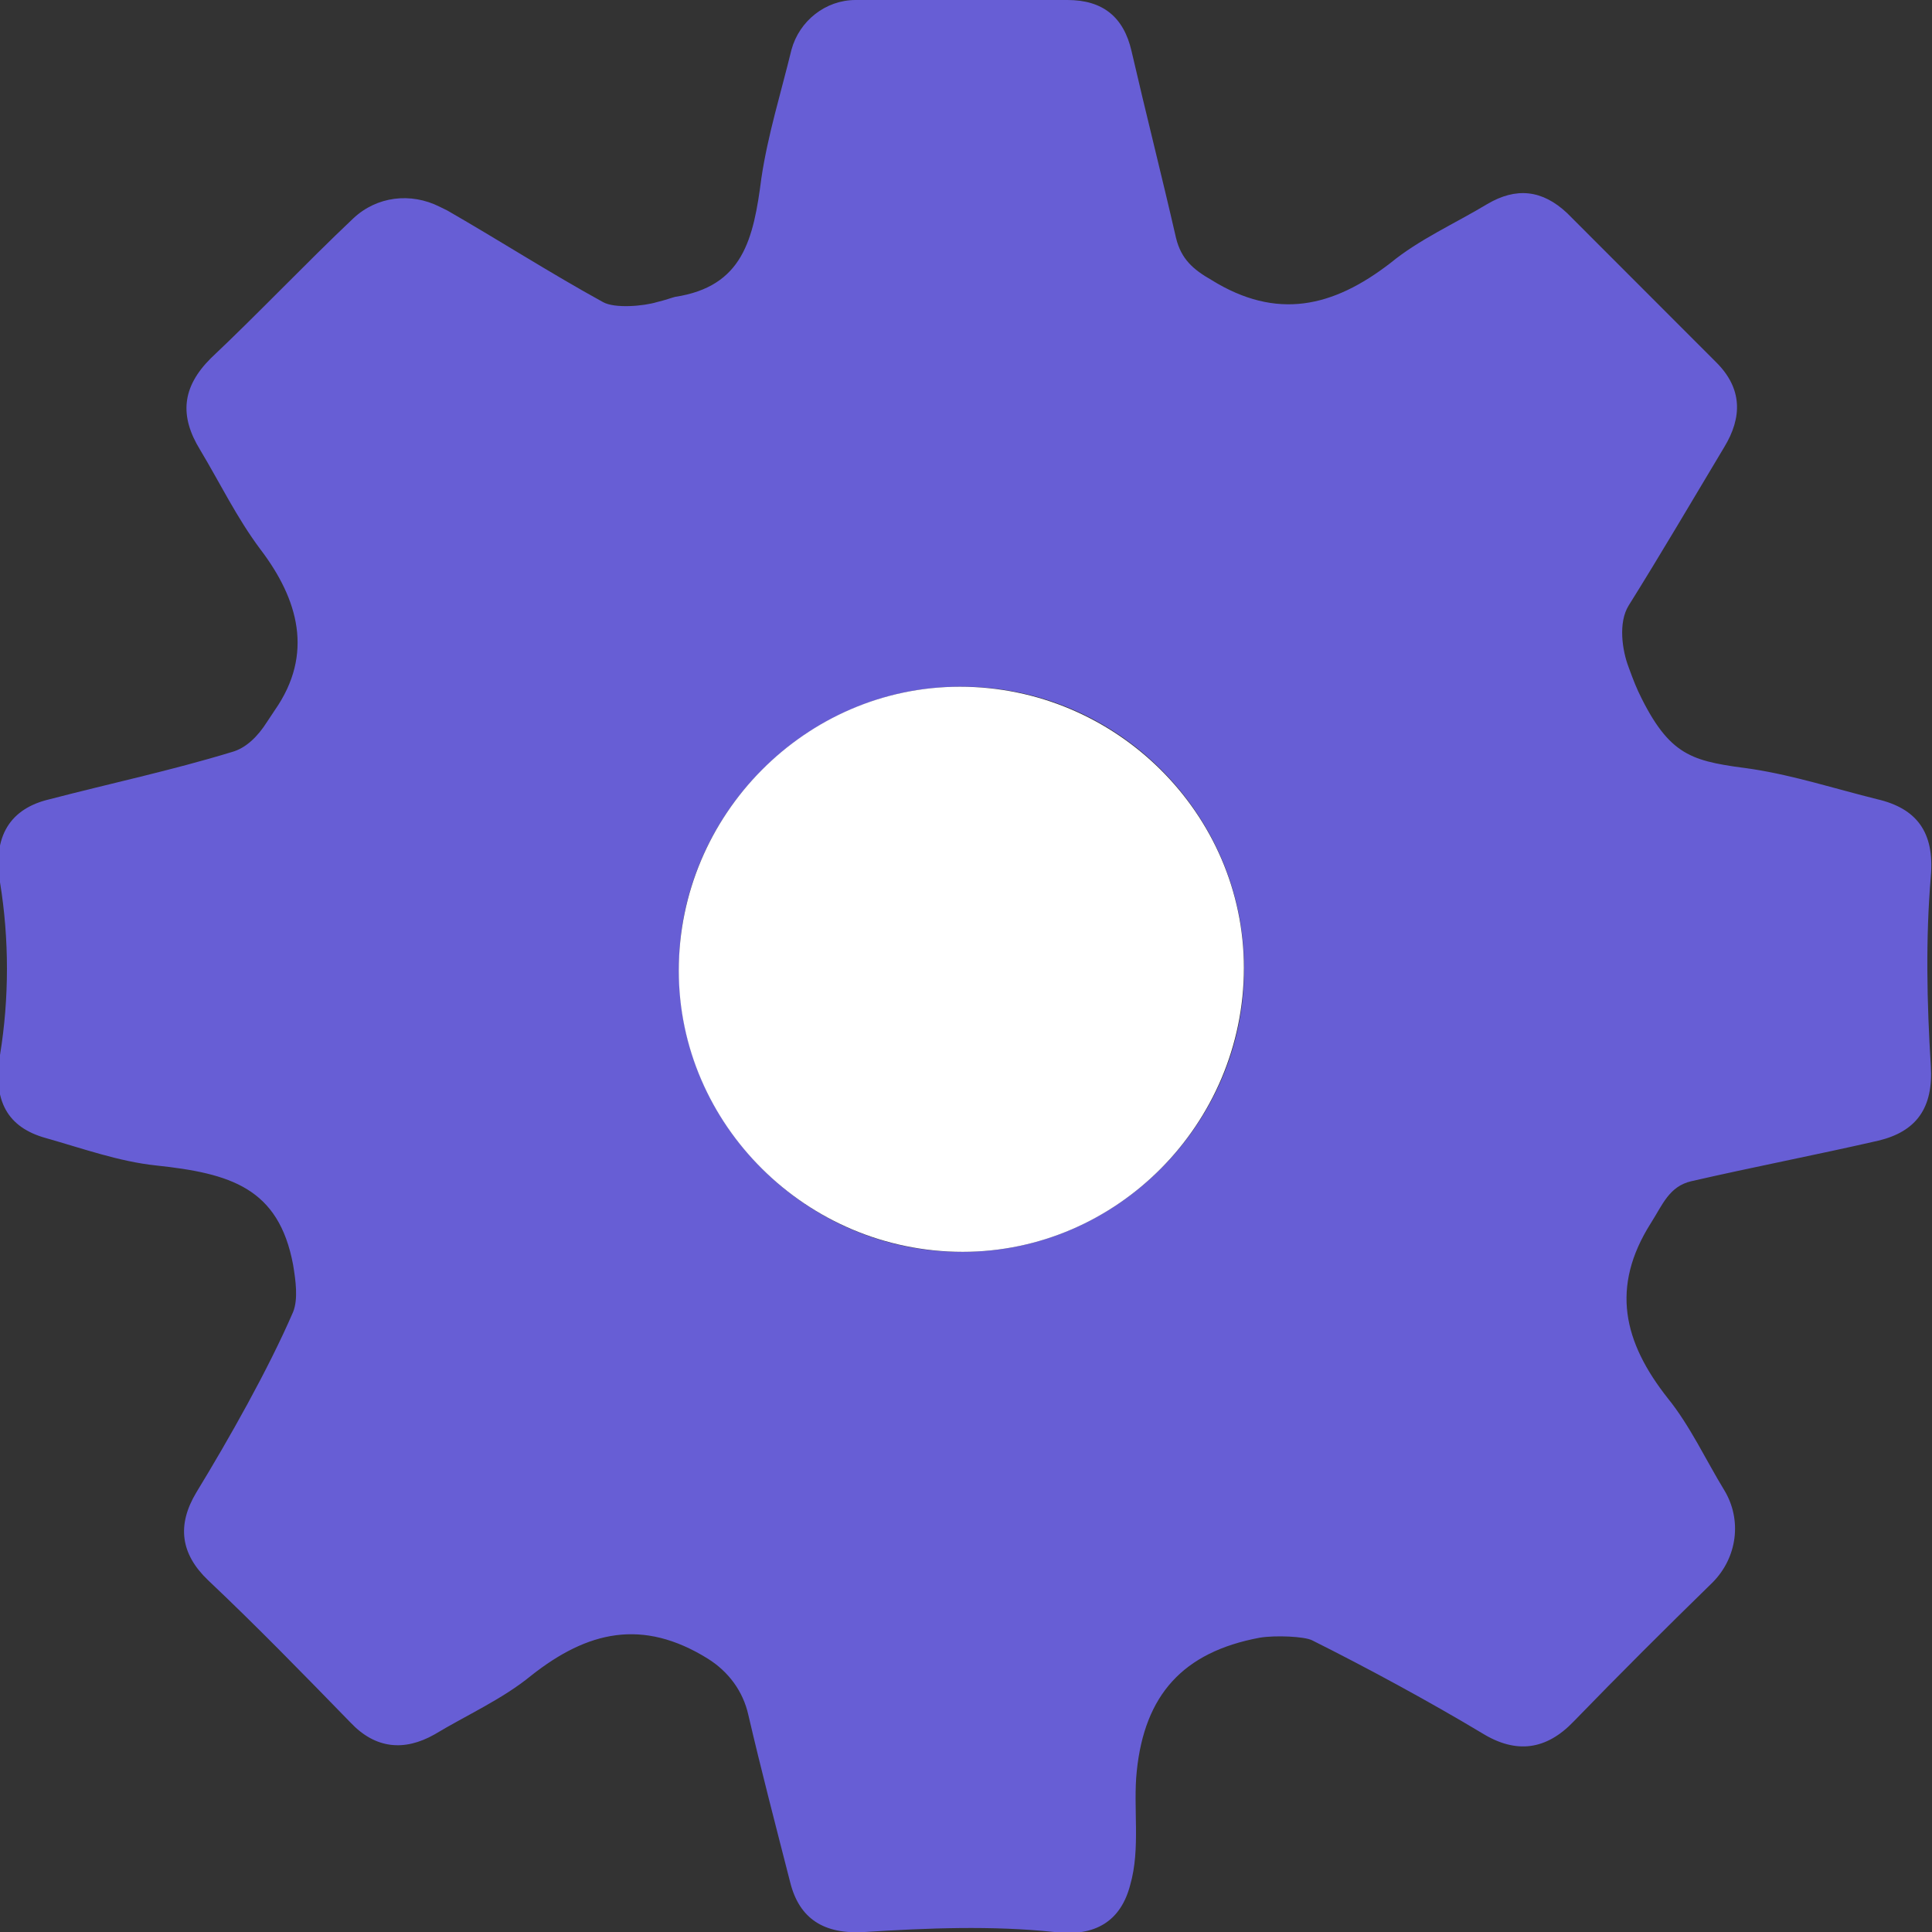 <svg width="18" height="18" viewBox="0 0 18 18" fill="none" xmlns="http://www.w3.org/2000/svg">
<rect x="0" y="0" width="18" height="18" fill="#333333" stroke="none"/>
<g clip-path="url(#clip0_2093_13619)">
<path d="M3.291 2.035C3.511 1.828 3.827 1.791 4.096 1.926C4.12 1.938 4.144 1.95 4.169 1.962C4.656 2.242 5.131 2.547 5.619 2.815C5.729 2.876 5.997 2.852 6.119 2.815C6.216 2.791 6.24 2.779 6.289 2.766C6.923 2.669 7.02 2.23 7.094 1.657C7.154 1.255 7.276 0.865 7.374 0.463C7.447 0.195 7.691 0 7.971 0C8.629 0 9.287 0 9.945 0C10.274 0 10.469 0.158 10.542 0.475C10.677 1.06 10.823 1.633 10.957 2.218C11.005 2.413 11.115 2.51 11.286 2.608C11.895 2.986 12.419 2.864 12.955 2.45C13.223 2.23 13.553 2.084 13.857 1.901C14.125 1.743 14.369 1.767 14.601 1.986C15.064 2.45 15.527 2.913 15.99 3.376C16.234 3.619 16.234 3.888 16.063 4.168C15.771 4.655 15.478 5.155 15.173 5.643C15.076 5.801 15.113 6.057 15.173 6.215C15.222 6.349 15.246 6.41 15.295 6.508C15.576 7.068 15.795 7.093 16.331 7.166C16.721 7.227 17.099 7.349 17.489 7.446C17.855 7.531 18.025 7.751 17.989 8.165C17.94 8.75 17.952 9.335 17.989 9.932C18.013 10.322 17.855 10.542 17.501 10.627C16.916 10.761 16.343 10.871 15.758 11.005C15.551 11.053 15.49 11.224 15.381 11.395C15.003 11.992 15.125 12.504 15.539 13.028C15.746 13.284 15.892 13.601 16.063 13.881C16.234 14.161 16.185 14.515 15.953 14.746C15.515 15.173 15.088 15.599 14.662 16.038C14.406 16.306 14.125 16.343 13.809 16.148C13.321 15.855 12.736 15.538 12.224 15.282C12.151 15.246 11.883 15.234 11.737 15.258C11.018 15.392 10.664 15.794 10.591 16.501C10.555 16.842 10.628 17.22 10.53 17.561C10.445 17.89 10.213 18.049 9.823 18C9.238 17.939 8.641 17.963 8.056 18C7.678 18.024 7.447 17.878 7.362 17.537C7.228 17.013 7.094 16.501 6.972 15.977C6.923 15.758 6.789 15.575 6.594 15.453C5.985 15.075 5.473 15.197 4.949 15.611C4.681 15.831 4.351 15.977 4.047 16.16C3.767 16.318 3.498 16.294 3.267 16.05C2.828 15.599 2.389 15.148 1.938 14.722C1.683 14.478 1.646 14.21 1.829 13.905C2.133 13.406 2.499 12.76 2.731 12.223C2.779 12.102 2.755 11.931 2.731 11.785C2.597 11.066 2.146 10.932 1.451 10.858C1.11 10.822 0.769 10.7 0.427 10.603C0.074 10.505 -0.072 10.261 0.001 9.823C0.086 9.299 0.086 8.75 0.001 8.226C-0.072 7.787 0.098 7.531 0.464 7.446C1.024 7.3 1.597 7.178 2.158 7.007C2.292 6.971 2.402 6.861 2.487 6.727C2.511 6.691 2.536 6.654 2.56 6.617C2.926 6.093 2.779 5.582 2.426 5.118C2.207 4.826 2.048 4.497 1.865 4.192C1.67 3.875 1.695 3.607 1.963 3.339C2.414 2.913 2.84 2.462 3.291 2.035ZM8.946 6.398C7.508 6.398 6.314 7.605 6.326 9.043C6.326 10.481 7.532 11.675 8.97 11.663C10.408 11.663 11.603 10.456 11.591 9.018C11.591 7.58 10.396 6.386 8.946 6.398Z" fill="#675ED5"/>
<path d="M8.944 6.398C10.395 6.398 11.589 7.58 11.589 9.018C11.589 10.469 10.407 11.663 8.969 11.663C7.519 11.663 6.324 10.481 6.324 9.043C6.324 7.593 7.506 6.398 8.944 6.398Z" fill="white"/>
</g>
<defs>
<clipPath id="clip0_2093_13619">
<rect width="18" height="18" fill="white"/>
</clipPath>
</defs>
</svg>
